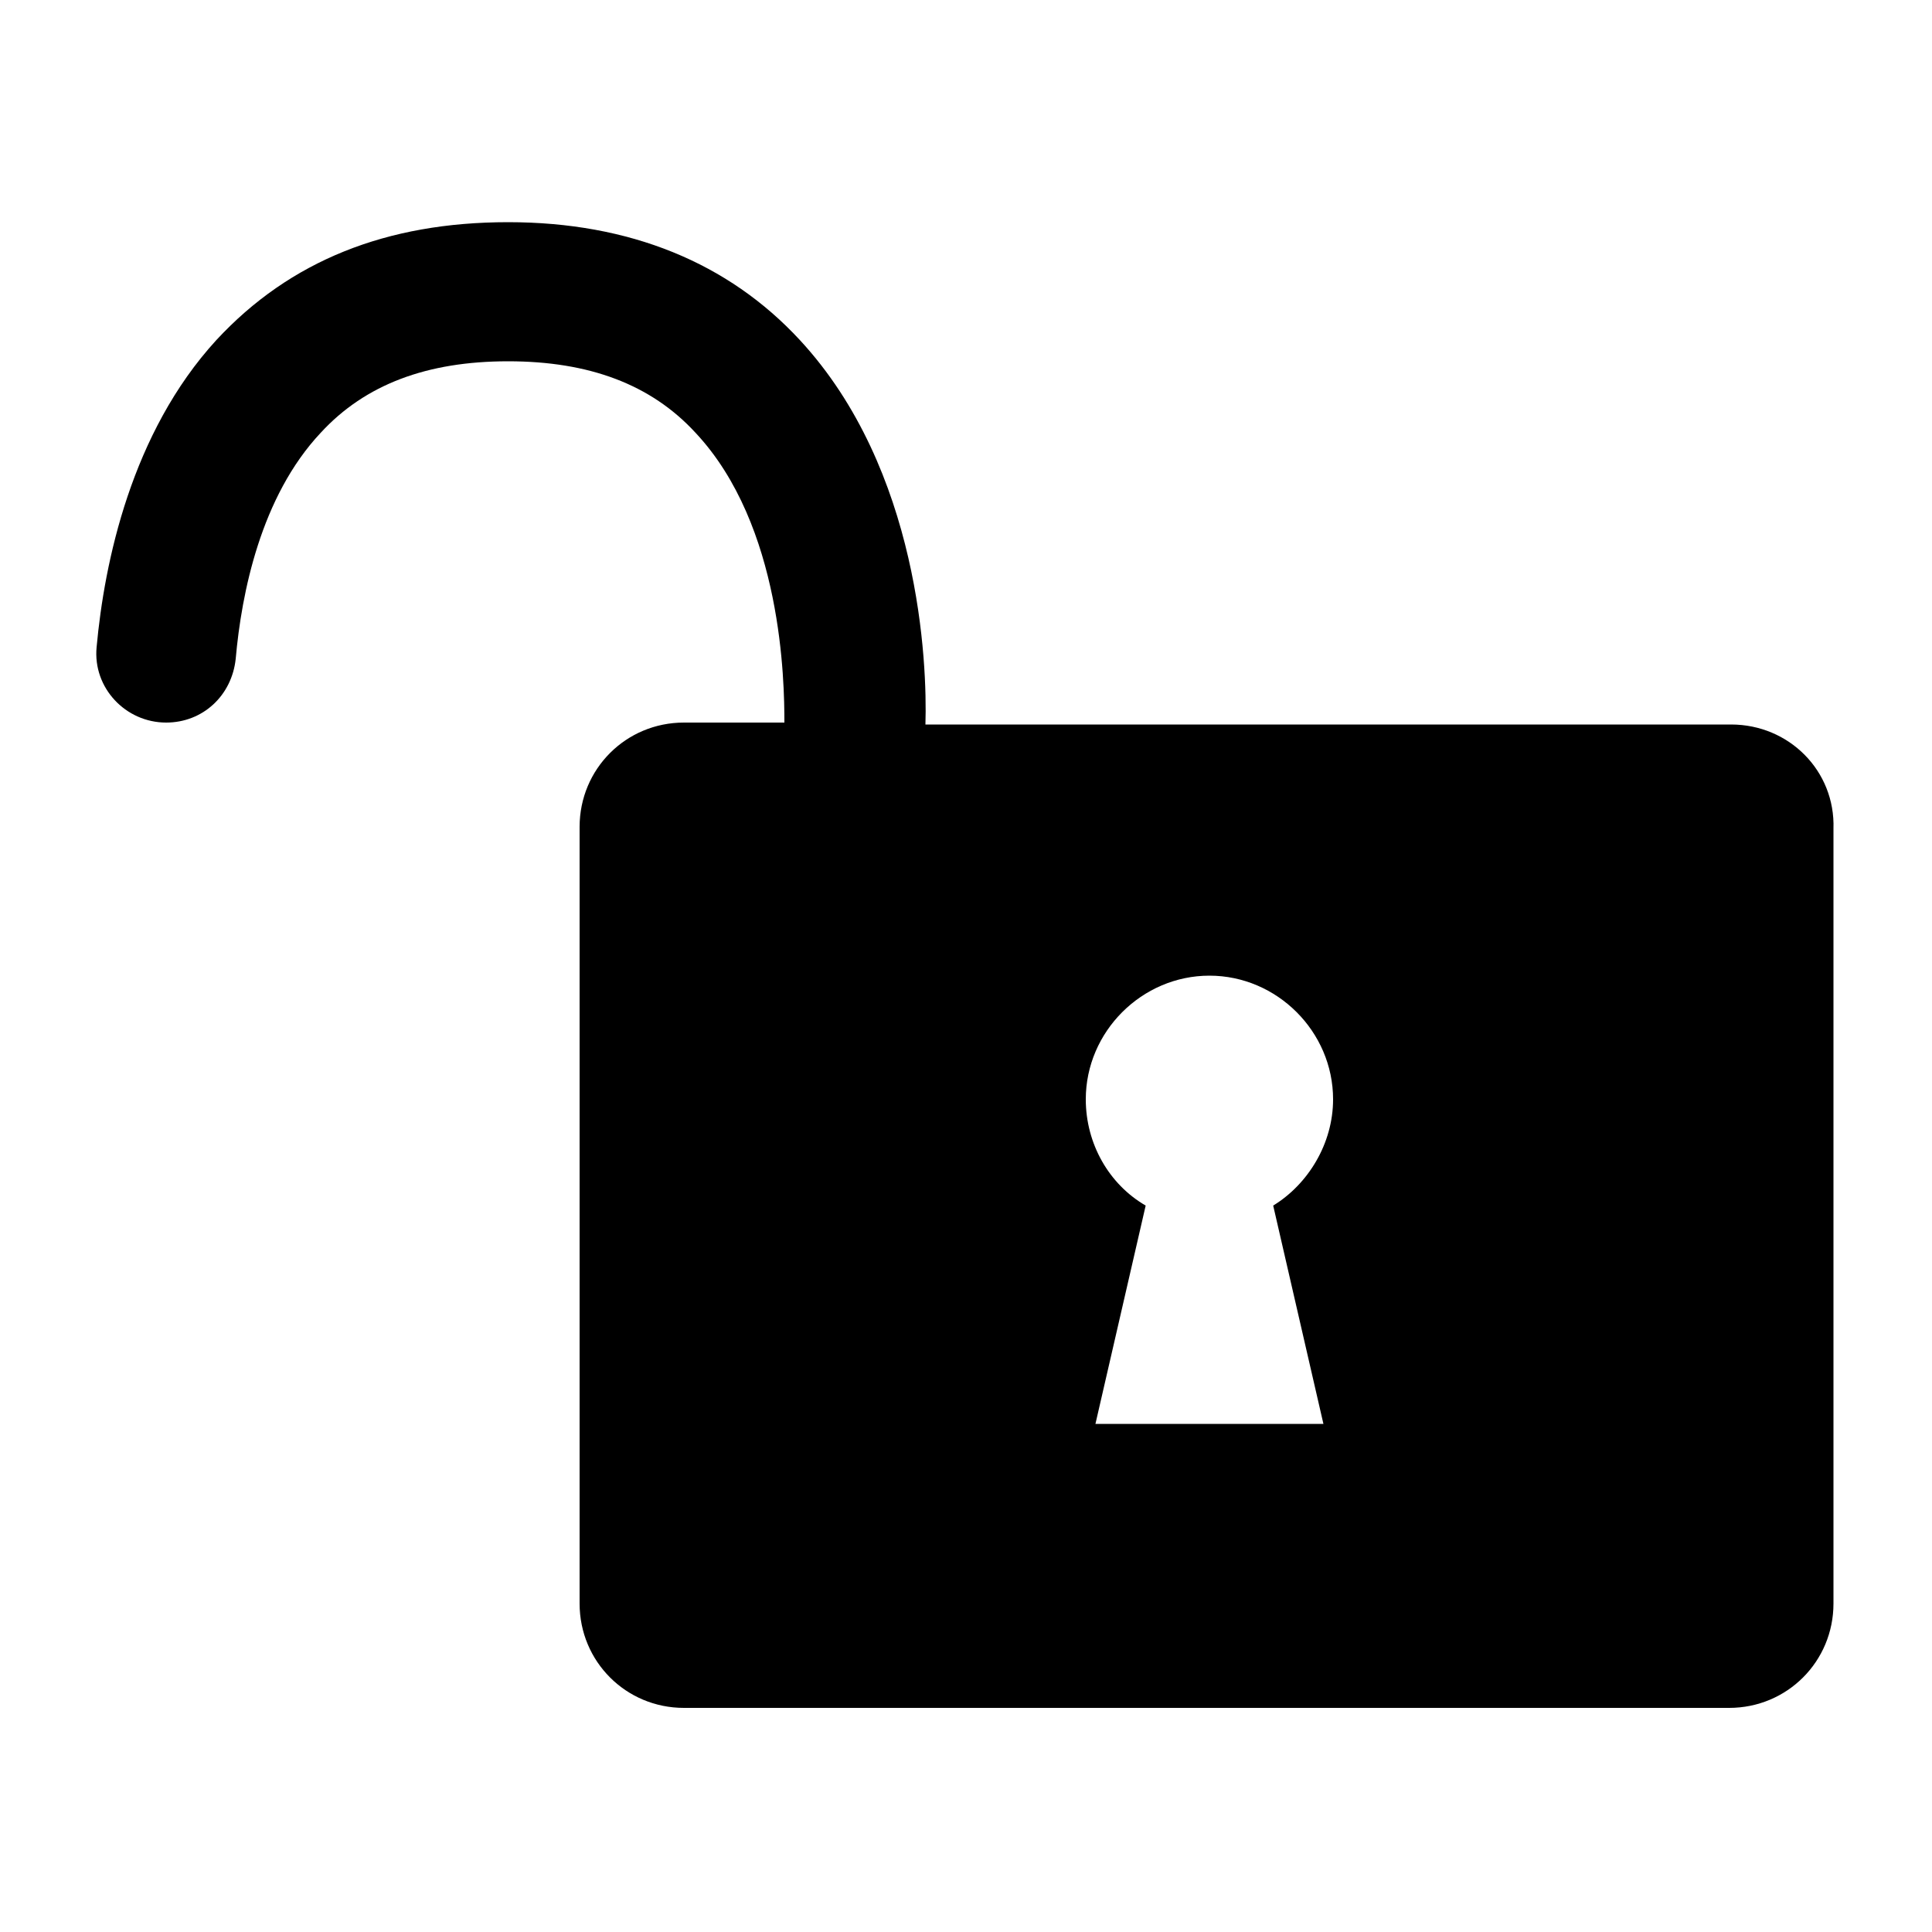 <svg xmlns="http://www.w3.org/2000/svg" xmlns:xlink="http://www.w3.org/1999/xlink" version="1.1" x="0px" y="0px" viewBox="0 0 100 100" enable-background="new 0 0 100 100" xml:space="preserve"><path d="M89.6,37.5H47.9c0.1-3.2-0.3-13.2-6.5-19.9c-3.7-4-8.8-6.1-15.1-6.1c-6.3,0-11.3,2-15.1,6.1C6.8,22.4,5.4,29.1,5,33.5  c-0.2,2.1,1.5,3.9,3.6,3.9c1.9,0,3.4-1.4,3.6-3.3c0.3-3.4,1.3-8.4,4.4-11.7c2.3-2.5,5.5-3.7,9.7-3.7c4.2,0,7.4,1.2,9.7,3.7  c4.5,4.8,4.6,12.9,4.6,15h-5.2c-3,0-5.4,2.4-5.4,5.4v40.2c0,3,2.4,5.4,5.4,5.4h54.1c3,0,5.4-2.4,5.4-5.4V42.9  C95,39.9,92.6,37.5,89.6,37.5z M68.5,73.7h-5.4h-1h-5.4l2.6-11.3c-1.9-1.1-3.1-3.2-3.1-5.5c0-3.5,2.9-6.4,6.4-6.4  c3.5,0,6.4,2.9,6.4,6.4c0,2.3-1.3,4.4-3.1,5.5L68.5,73.7z"></path></svg>